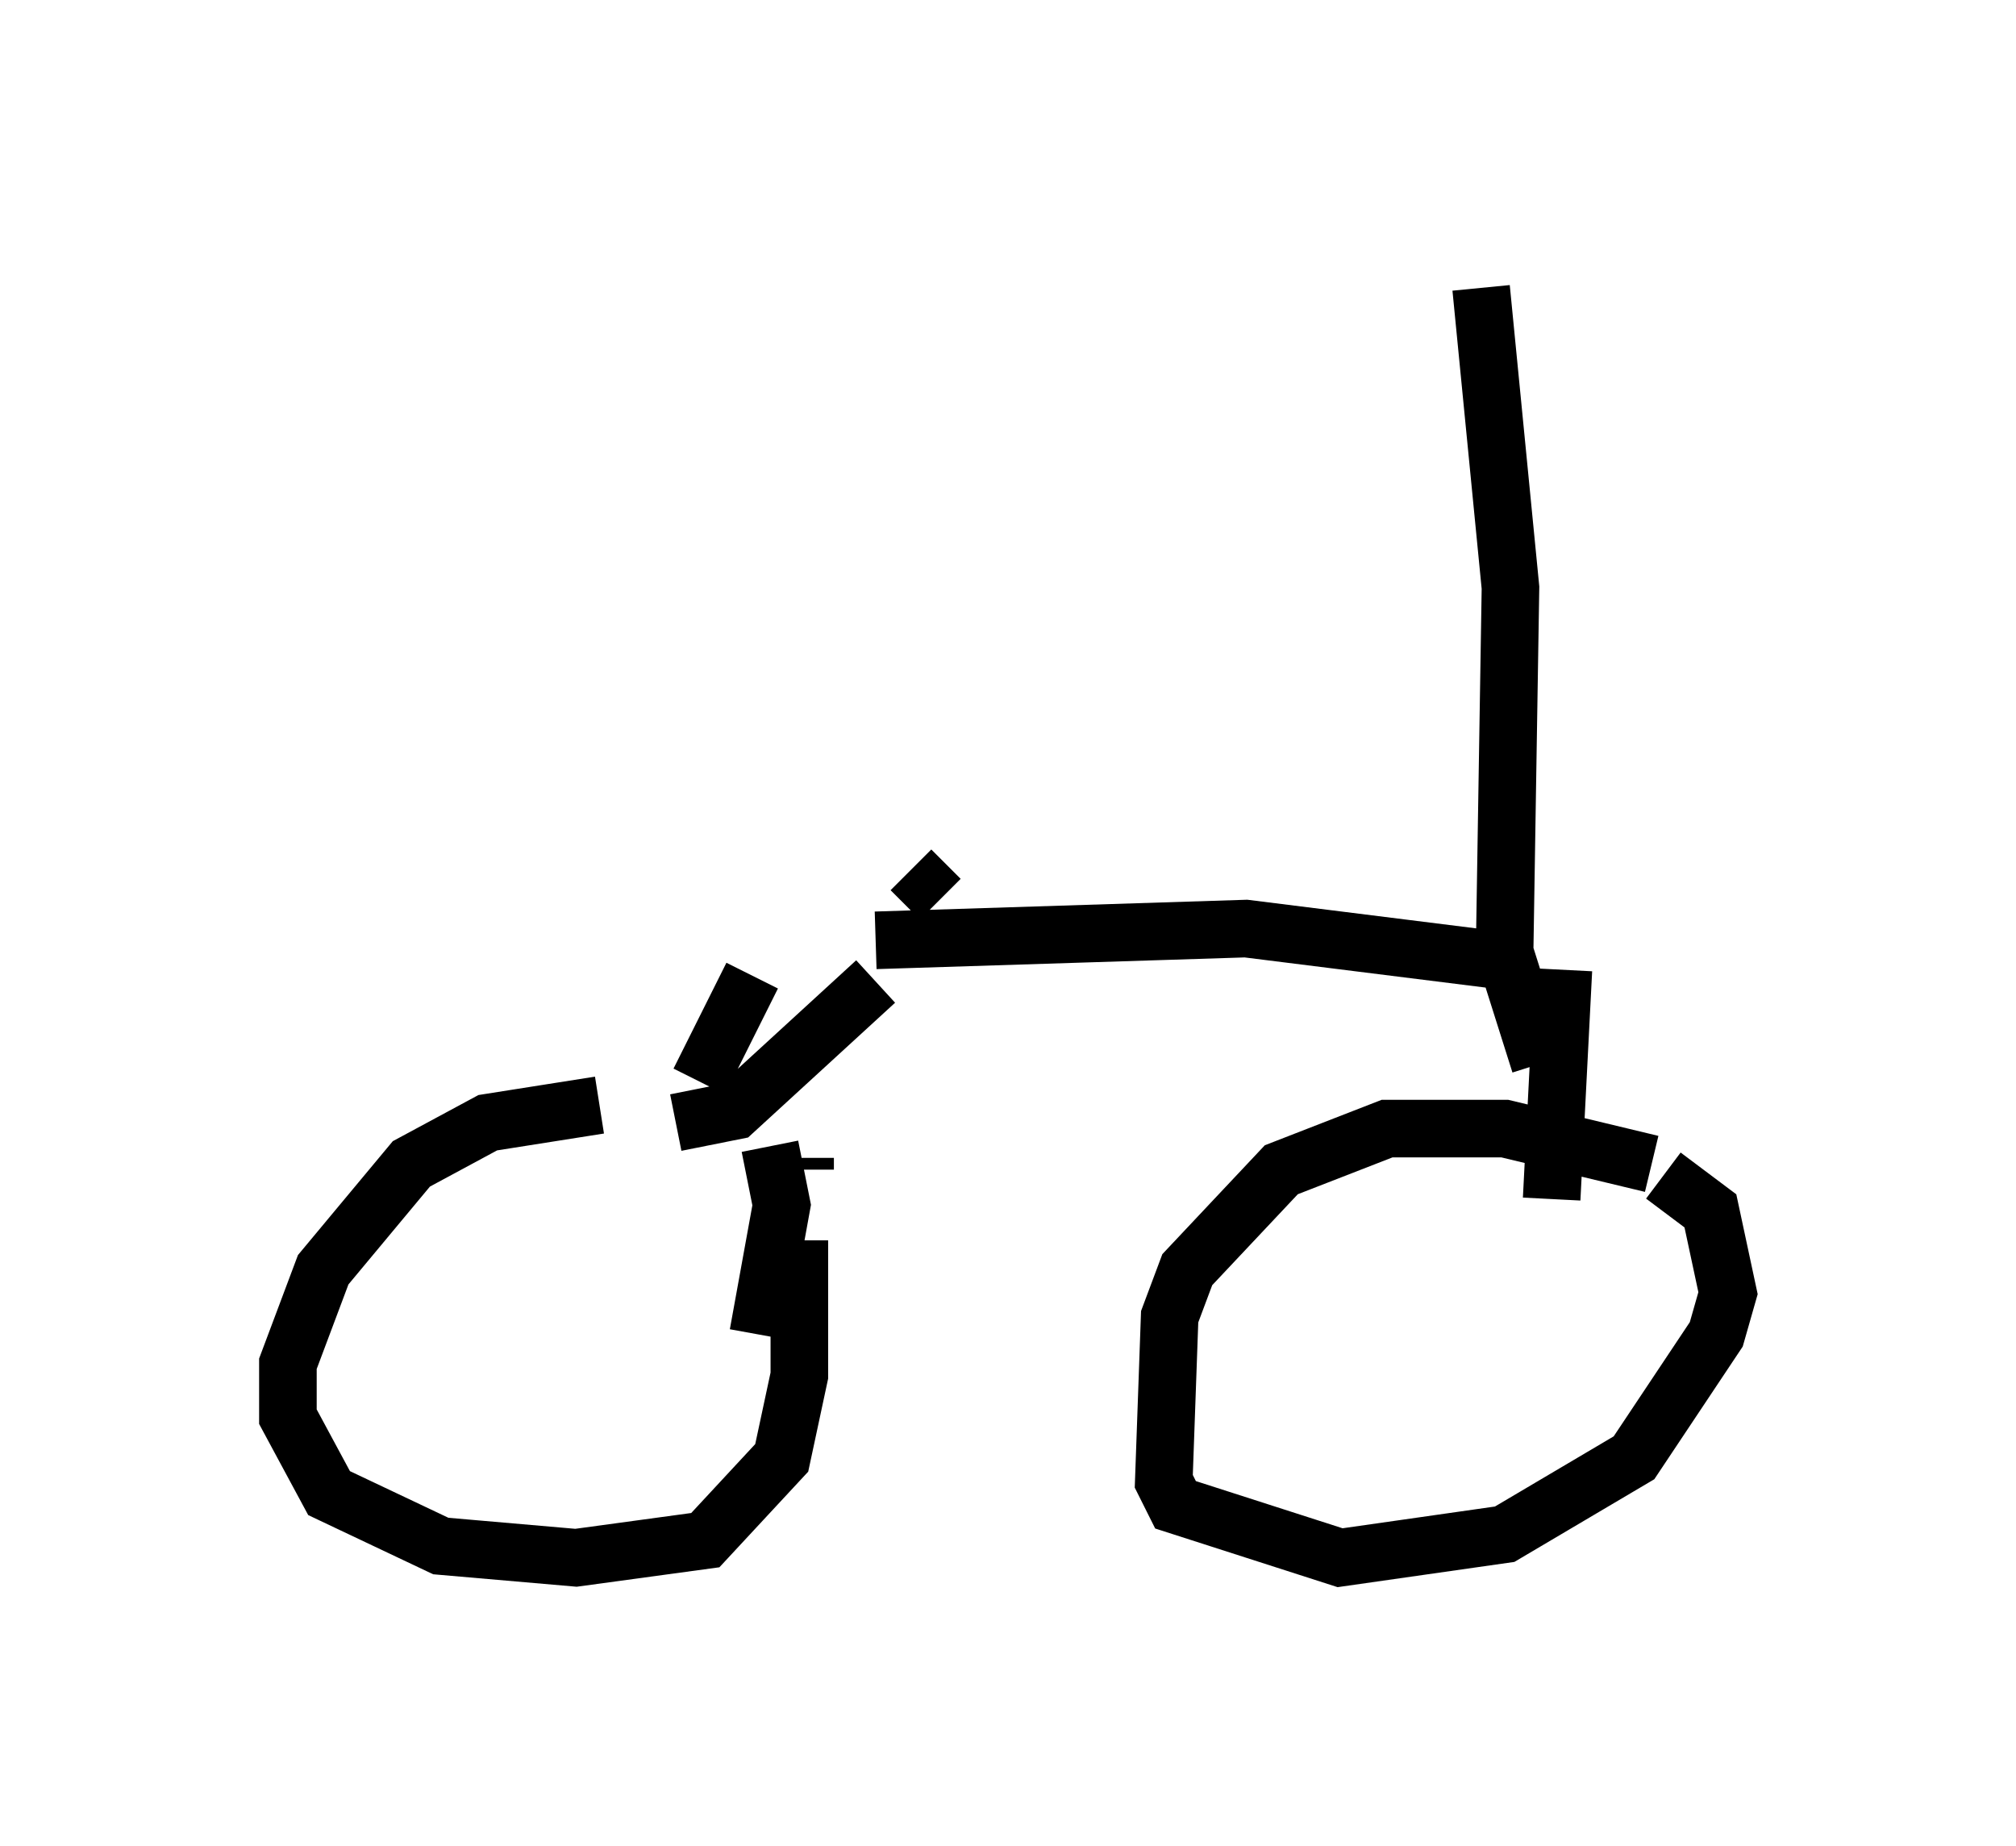 <?xml version="1.0" encoding="utf-8" ?>
<svg baseProfile="full" height="32.05" version="1.1" width="35.011" xmlns="http://www.w3.org/2000/svg" xmlns:ev="http://www.w3.org/2001/xml-events" xmlns:xlink="http://www.w3.org/1999/xlink"><defs /><rect fill="white" height="32.05" width="35.011" x="0" y="0" /><path d="M13.371, 20.721 m-2.96, -1.531 l-1.94, 0.306 -1.327, 0.715 l-1.531, 1.838 -0.613, 1.633 l0.0, 0.919 0.715, 1.327 l1.94, 0.919 2.348, 0.204 l2.246, -0.306 1.327, -1.429 l0.306, -1.429 0.0, -2.348 m-0.715, 1.633 l0.408, -2.246 -0.204, -1.021 m15.313, 0.306 l-2.552, -0.613 -2.042, 0.0 l-1.838, 0.715 -1.633, 1.735 l-0.306, 0.817 -0.102, 2.858 l0.204, 0.408 2.858, 0.919 l2.858, -0.408 2.246, -1.327 l1.429, -2.144 0.204, -0.715 l-0.306, -1.429 -0.817, -0.613 m-2.144, -1.94 l-0.613, -1.94 0.102, -6.329 l-0.51, -5.206 m1.429, 11.842 l-0.204, 3.981 m-0.919, -5.513 l0.0, 0.0 m0.51, 1.429 l-4.9, -0.613 -6.431, 0.204 m-3.471, 3.165 l1.021, -0.204 2.45, -2.246 m-1.225, 3.267 l0.0, -0.204 m-1.838, -1.327 l0.919, -1.838 m3.267, -1.327 l-0.51, -0.51 " fill="none" stroke="black" stroke-width="1" /></svg>